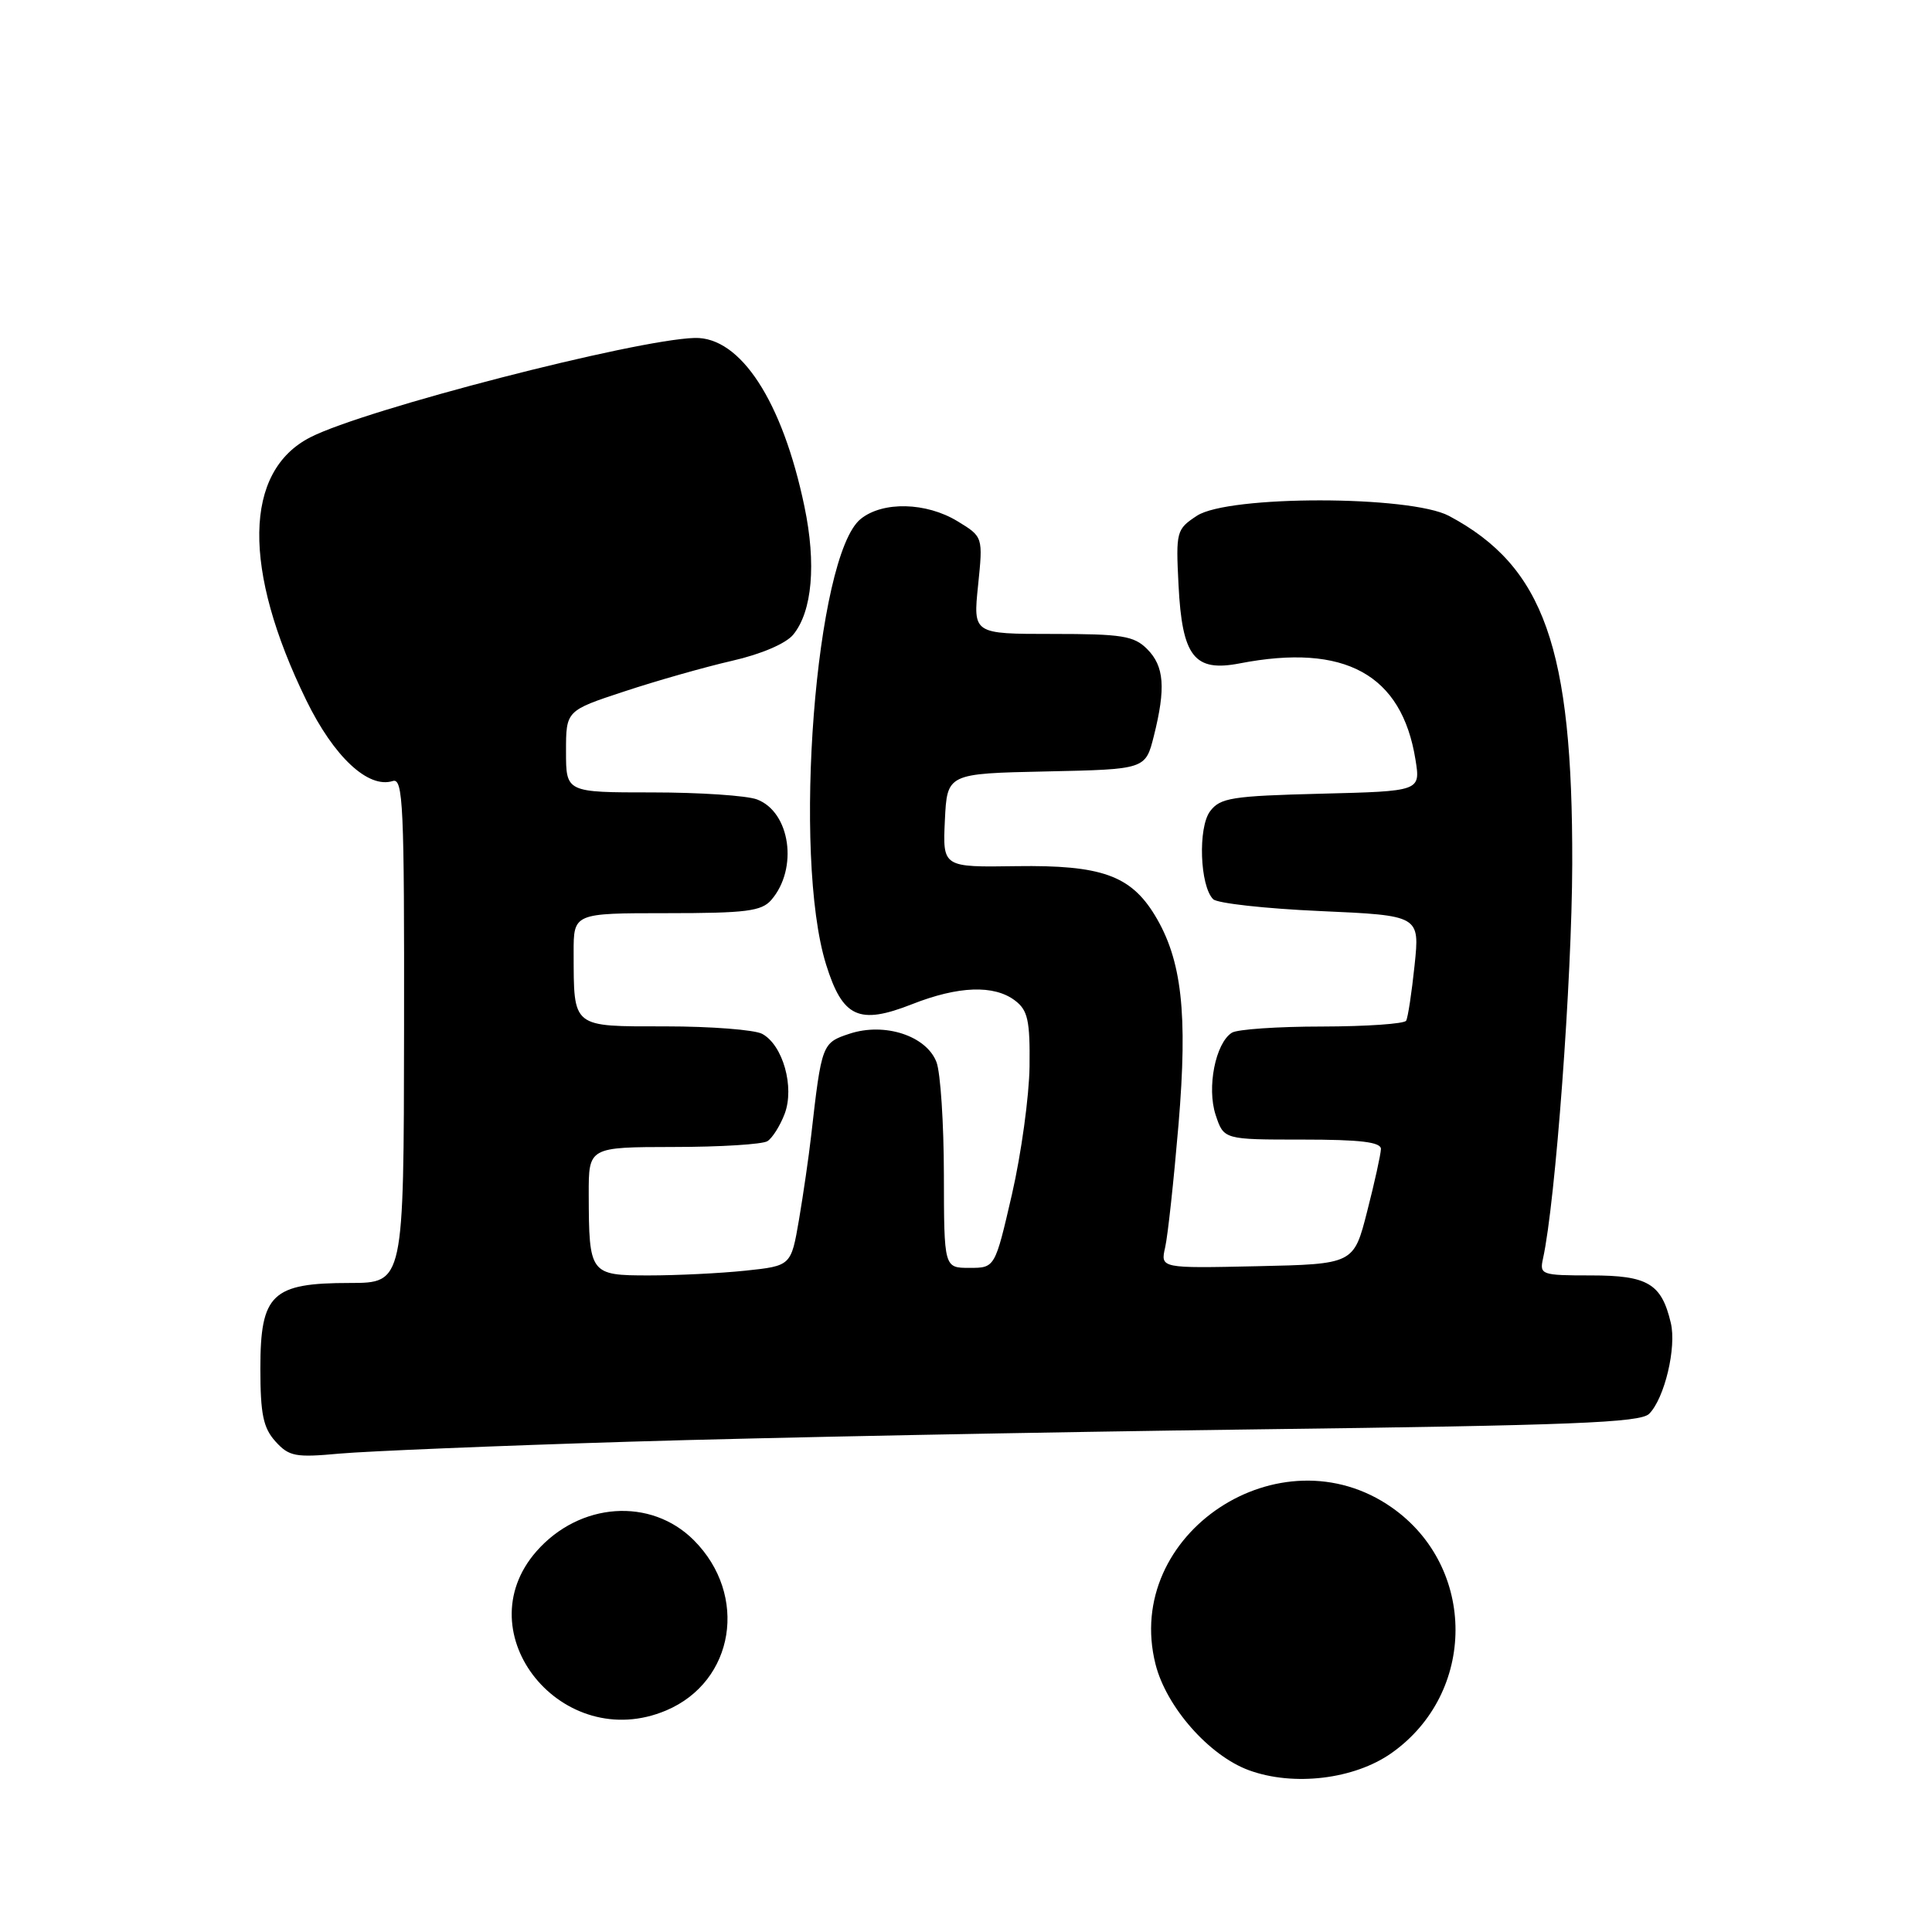 <?xml version="1.0" encoding="UTF-8" standalone="no"?>
<!DOCTYPE svg PUBLIC "-//W3C//DTD SVG 1.1//EN" "http://www.w3.org/Graphics/SVG/1.1/DTD/svg11.dtd" >
<svg xmlns="http://www.w3.org/2000/svg" xmlns:xlink="http://www.w3.org/1999/xlink" version="1.1" viewBox="0 0 256 256">
 <g >
 <path fill="currentColor"
d=" M 184.37 232.30 C 195.67 224.34 195.70 207.65 184.42 199.75 C 169.64 189.40 148.76 203.24 153.11 220.51 C 154.54 226.19 160.22 232.64 165.50 234.57 C 171.42 236.73 179.44 235.77 184.37 232.30 Z  M 88.28 226.64 C 97.34 222.80 99.19 211.35 91.93 204.08 C 86.23 198.38 76.80 199.05 71.09 205.55 C 61.52 216.45 74.56 232.45 88.28 226.64 Z  M 83.50 191.03 C 101.10 190.49 138.36 189.76 166.30 189.40 C 208.31 188.87 217.34 188.51 218.52 187.34 C 220.56 185.29 222.17 178.55 221.39 175.29 C 220.16 170.08 218.34 169.00 210.83 169.00 C 204.23 169.00 203.98 168.91 204.46 166.75 C 206.11 159.25 208.29 129.83 208.33 114.50 C 208.40 85.82 204.59 75.07 192.00 68.36 C 186.86 65.63 162.76 65.61 158.60 68.34 C 155.88 70.13 155.80 70.41 156.16 77.50 C 156.64 87.02 158.24 89.07 164.28 87.90 C 178.20 85.21 185.75 89.35 187.56 100.67 C 188.23 104.84 188.23 104.84 175.03 105.17 C 163.22 105.47 161.68 105.71 160.34 107.50 C 158.72 109.67 158.99 117.39 160.75 119.15 C 161.29 119.69 167.67 120.40 174.93 120.72 C 188.13 121.31 188.13 121.31 187.44 127.90 C 187.06 131.53 186.56 134.84 186.32 135.25 C 186.08 135.66 181.07 136.01 175.19 136.02 C 169.31 136.02 163.93 136.39 163.23 136.84 C 161.05 138.22 159.89 144.13 161.08 147.74 C 162.16 151.00 162.16 151.00 172.58 151.00 C 180.26 151.00 182.99 151.33 182.98 152.25 C 182.96 152.94 182.15 156.65 181.16 160.50 C 179.38 167.50 179.38 167.50 166.57 167.78 C 153.76 168.06 153.76 168.06 154.39 165.28 C 154.74 163.75 155.53 156.43 156.16 149.00 C 157.40 134.22 156.60 127.16 153.02 121.27 C 149.81 115.99 145.90 114.61 134.70 114.77 C 124.91 114.92 124.91 114.92 125.20 108.71 C 125.50 102.50 125.50 102.50 138.64 102.22 C 151.78 101.94 151.78 101.94 152.89 97.53 C 154.49 91.16 154.27 88.27 152.00 86.00 C 150.25 84.25 148.67 84.00 139.47 84.00 C 128.94 84.00 128.94 84.00 129.60 77.57 C 130.26 71.13 130.26 71.13 126.88 69.07 C 122.73 66.54 116.96 66.40 114.04 68.77 C 108.07 73.60 104.98 113.41 109.46 127.80 C 111.65 134.83 113.81 135.83 120.83 133.07 C 126.99 130.64 131.72 130.47 134.50 132.58 C 136.19 133.86 136.49 135.21 136.42 141.30 C 136.37 145.26 135.32 152.89 134.09 158.25 C 131.84 168.00 131.84 168.00 128.46 168.00 C 125.09 168.00 125.09 168.00 125.07 155.64 C 125.06 148.84 124.62 142.13 124.09 140.74 C 122.76 137.25 117.23 135.44 112.58 136.97 C 108.92 138.18 108.87 138.30 107.48 150.50 C 107.17 153.25 106.44 158.25 105.87 161.62 C 104.82 167.73 104.82 167.73 98.77 168.37 C 95.43 168.72 89.68 169.00 85.97 169.00 C 78.16 169.00 78.04 168.83 78.01 158.25 C 78.00 152.00 78.00 152.00 89.25 151.98 C 95.44 151.98 101.03 151.63 101.69 151.21 C 102.34 150.80 103.37 149.17 103.97 147.59 C 105.31 144.05 103.74 138.47 100.99 136.99 C 99.97 136.45 94.20 136.00 88.18 136.00 C 75.68 136.00 76.04 136.28 76.01 126.25 C 76.00 121.00 76.00 121.00 88.35 121.00 C 98.86 121.00 100.91 120.74 102.20 119.25 C 105.79 115.10 104.73 107.61 100.31 105.93 C 98.97 105.42 92.72 105.00 86.43 105.00 C 75.00 105.00 75.00 105.00 75.00 99.58 C 75.00 94.16 75.00 94.16 82.75 91.61 C 87.01 90.20 93.42 88.38 97.00 87.56 C 100.87 86.68 104.15 85.27 105.11 84.09 C 107.63 81.01 108.18 74.71 106.59 67.11 C 103.68 53.15 98.11 44.61 92.04 44.78 C 84.12 45.01 48.36 54.24 41.13 57.94 C 32.28 62.45 32.09 75.41 40.60 92.82 C 44.25 100.29 48.79 104.52 52.04 103.49 C 53.42 103.05 53.58 106.70 53.54 136.49 C 53.50 169.99 53.50 169.99 46.36 170.00 C 36.03 170.00 34.50 171.46 34.50 181.31 C 34.50 187.39 34.88 189.20 36.50 191.00 C 38.30 192.99 39.15 193.15 45.00 192.61 C 48.57 192.29 65.90 191.57 83.50 191.03 Z "/>
</g>
</svg>